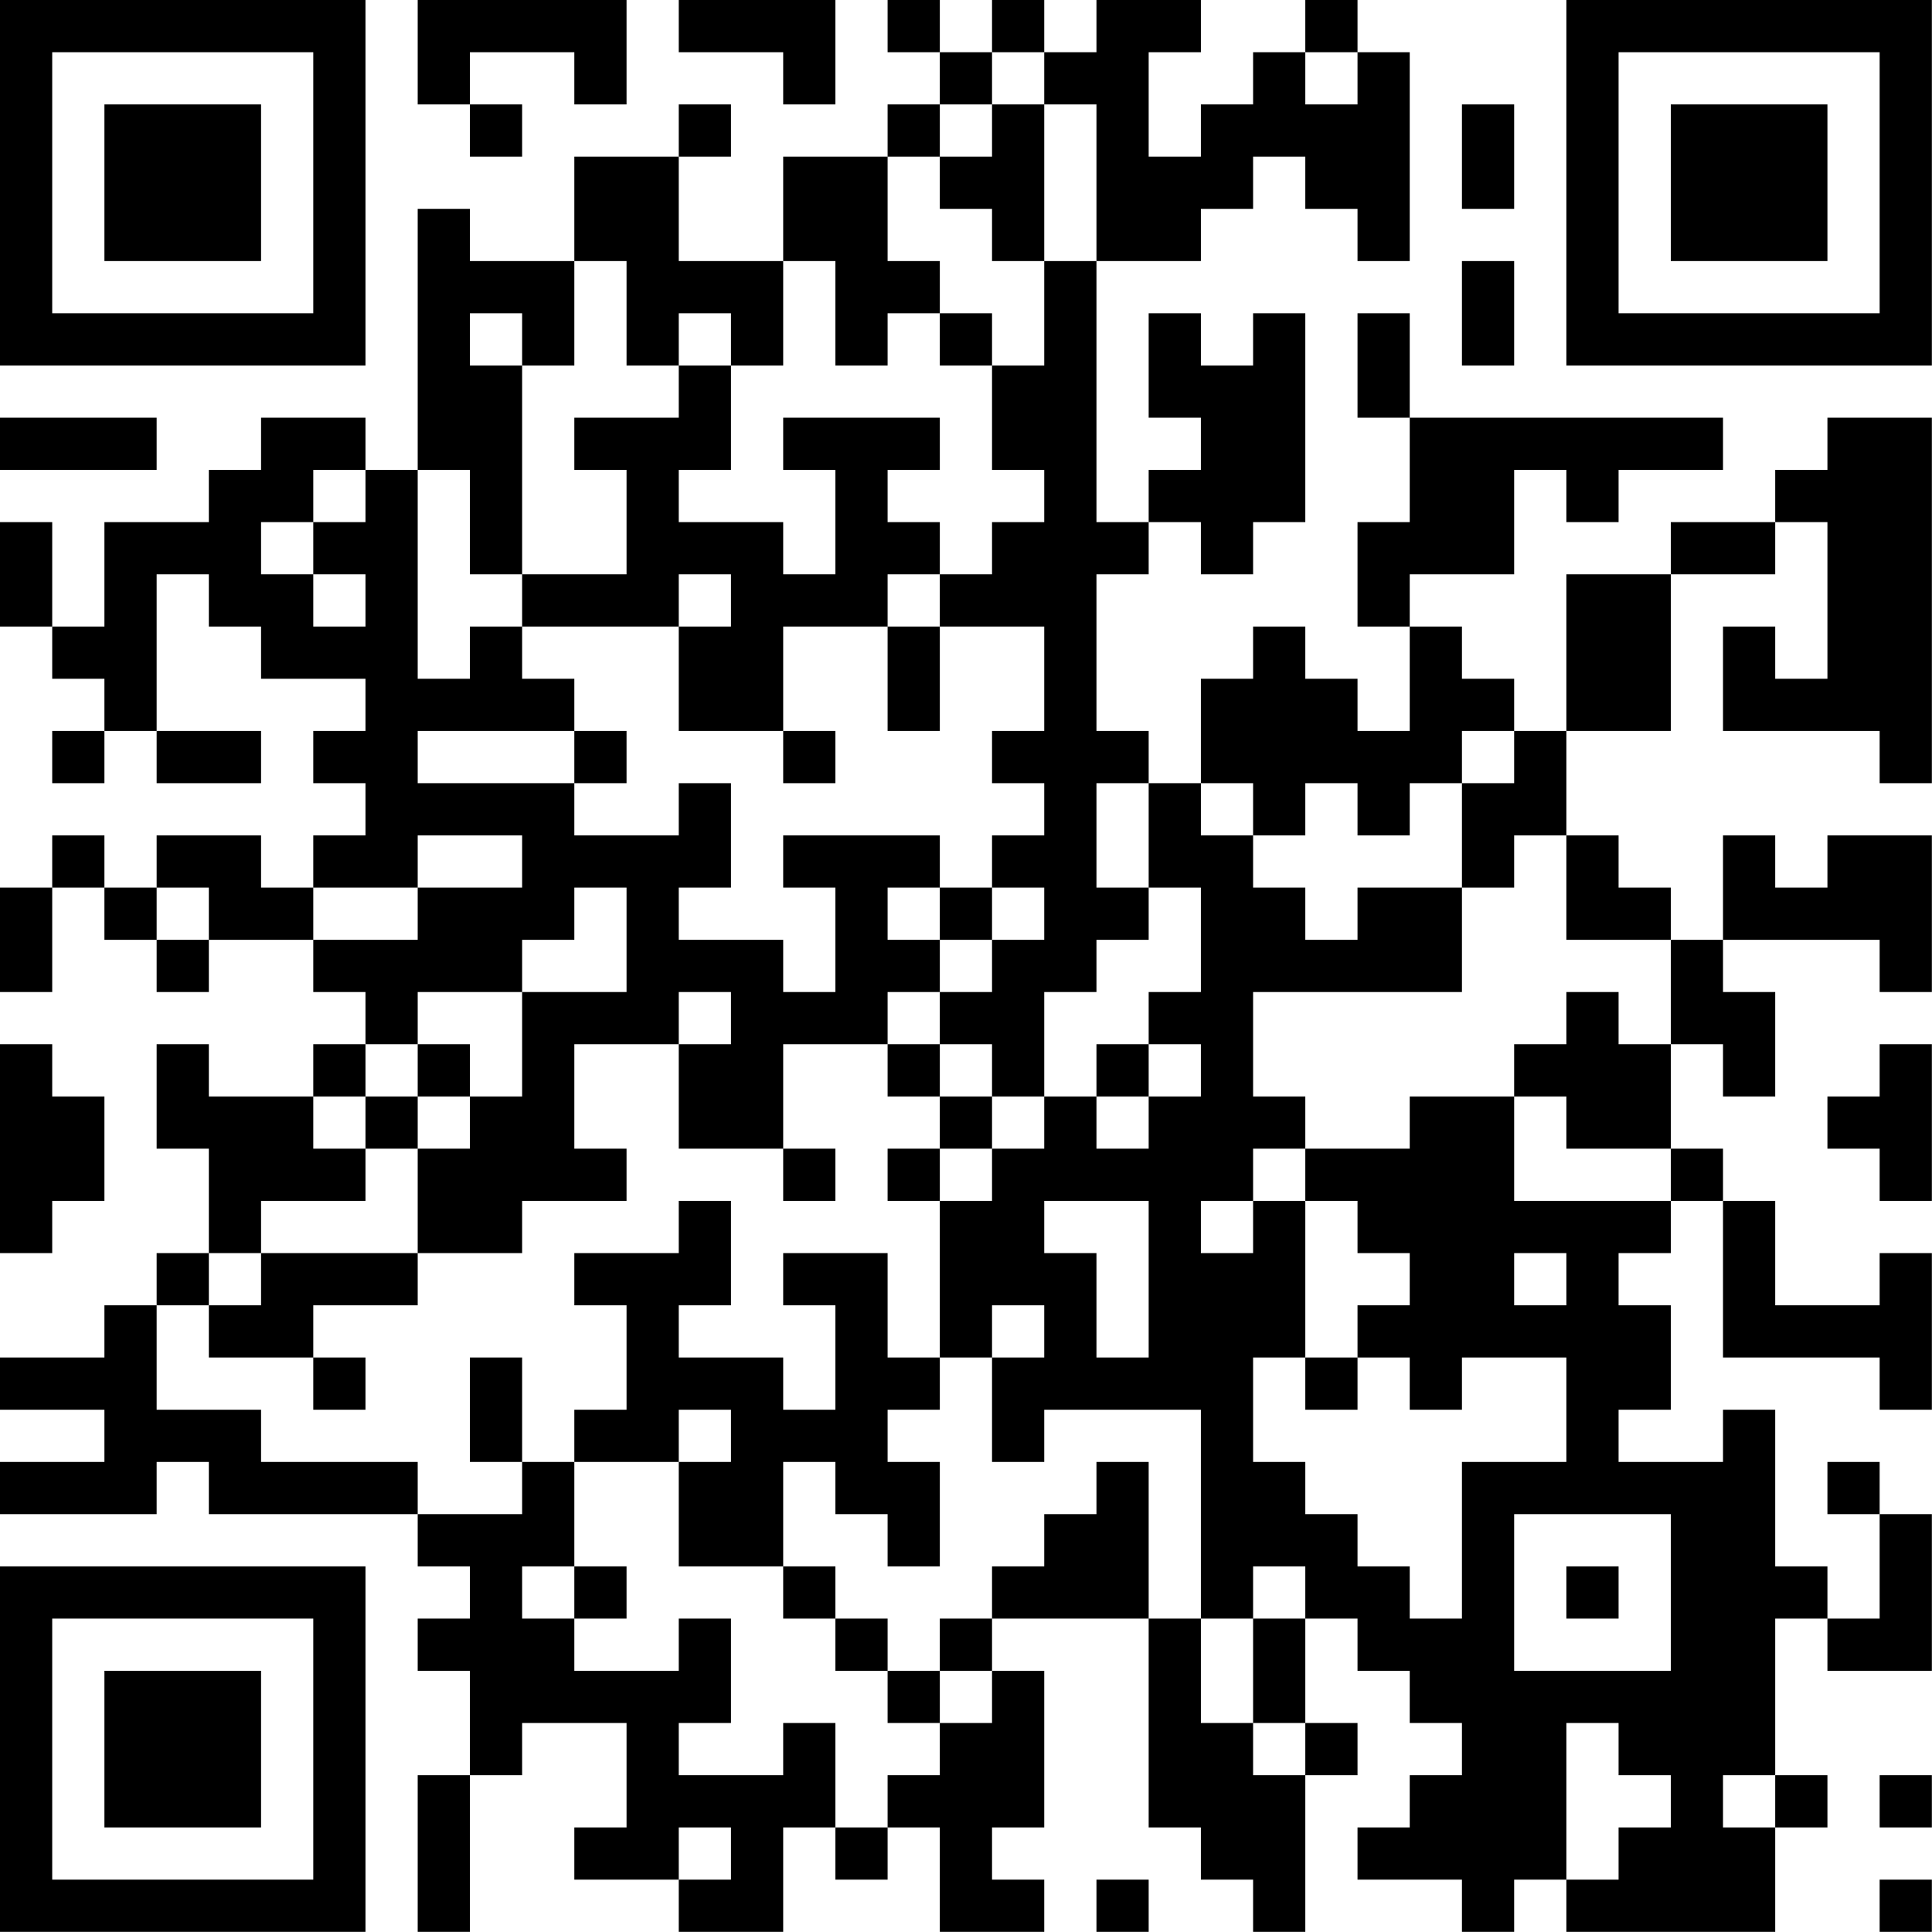 <?xml version="1.0" encoding="UTF-8"?>
<svg xmlns="http://www.w3.org/2000/svg" version="1.1" width="80" height="80" viewBox="0 0 80 80"><rect x="0" y="0" width="80" height="80" fill="#ffffff"/><g transform="scale(2.162)"><g transform="translate(0,0)"><path fill-rule="evenodd" d="M8 0L8 2L9 2L9 3L10 3L10 2L9 2L9 1L11 1L11 2L12 2L12 0ZM13 0L13 1L15 1L15 2L16 2L16 0ZM17 0L17 1L18 1L18 2L17 2L17 3L15 3L15 5L13 5L13 3L14 3L14 2L13 2L13 3L11 3L11 5L9 5L9 4L8 4L8 9L7 9L7 8L5 8L5 9L4 9L4 10L2 10L2 12L1 12L1 10L0 10L0 12L1 12L1 13L2 13L2 14L1 14L1 15L2 15L2 14L3 14L3 15L5 15L5 14L3 14L3 11L4 11L4 12L5 12L5 13L7 13L7 14L6 14L6 15L7 15L7 16L6 16L6 17L5 17L5 16L3 16L3 17L2 17L2 16L1 16L1 17L0 17L0 19L1 19L1 17L2 17L2 18L3 18L3 19L4 19L4 18L6 18L6 19L7 19L7 20L6 20L6 21L4 21L4 20L3 20L3 22L4 22L4 24L3 24L3 25L2 25L2 26L0 26L0 27L2 27L2 28L0 28L0 29L3 29L3 28L4 28L4 29L8 29L8 30L9 30L9 31L8 31L8 32L9 32L9 34L8 34L8 37L9 37L9 34L10 34L10 33L12 33L12 35L11 35L11 36L13 36L13 37L15 37L15 35L16 35L16 36L17 36L17 35L18 35L18 37L20 37L20 36L19 36L19 35L20 35L20 32L19 32L19 31L22 31L22 35L23 35L23 36L24 36L24 37L25 37L25 34L26 34L26 33L25 33L25 31L26 31L26 32L27 32L27 33L28 33L28 34L27 34L27 35L26 35L26 36L28 36L28 37L29 37L29 36L30 36L30 37L34 37L34 35L35 35L35 34L34 34L34 31L35 31L35 32L37 32L37 29L36 29L36 28L35 28L35 29L36 29L36 31L35 31L35 30L34 30L34 27L33 27L33 28L31 28L31 27L32 27L32 25L31 25L31 24L32 24L32 23L33 23L33 26L36 26L36 27L37 27L37 24L36 24L36 25L34 25L34 23L33 23L33 22L32 22L32 20L33 20L33 21L34 21L34 19L33 19L33 18L36 18L36 19L37 19L37 16L35 16L35 17L34 17L34 16L33 16L33 18L32 18L32 17L31 17L31 16L30 16L30 14L32 14L32 11L34 11L34 10L35 10L35 13L34 13L34 12L33 12L33 14L36 14L36 15L37 15L37 8L35 8L35 9L34 9L34 10L32 10L32 11L30 11L30 14L29 14L29 13L28 13L28 12L27 12L27 11L29 11L29 9L30 9L30 10L31 10L31 9L33 9L33 8L27 8L27 6L26 6L26 8L27 8L27 10L26 10L26 12L27 12L27 14L26 14L26 13L25 13L25 12L24 12L24 13L23 13L23 15L22 15L22 14L21 14L21 11L22 11L22 10L23 10L23 11L24 11L24 10L25 10L25 6L24 6L24 7L23 7L23 6L22 6L22 8L23 8L23 9L22 9L22 10L21 10L21 5L23 5L23 4L24 4L24 3L25 3L25 4L26 4L26 5L27 5L27 1L26 1L26 0L25 0L25 1L24 1L24 2L23 2L23 3L22 3L22 1L23 1L23 0L21 0L21 1L20 1L20 0L19 0L19 1L18 1L18 0ZM19 1L19 2L18 2L18 3L17 3L17 5L18 5L18 6L17 6L17 7L16 7L16 5L15 5L15 7L14 7L14 6L13 6L13 7L12 7L12 5L11 5L11 7L10 7L10 6L9 6L9 7L10 7L10 11L9 11L9 9L8 9L8 13L9 13L9 12L10 12L10 13L11 13L11 14L8 14L8 15L11 15L11 16L13 16L13 15L14 15L14 17L13 17L13 18L15 18L15 19L16 19L16 17L15 17L15 16L18 16L18 17L17 17L17 18L18 18L18 19L17 19L17 20L15 20L15 22L13 22L13 20L14 20L14 19L13 19L13 20L11 20L11 22L12 22L12 23L10 23L10 24L8 24L8 22L9 22L9 21L10 21L10 19L12 19L12 17L11 17L11 18L10 18L10 19L8 19L8 20L7 20L7 21L6 21L6 22L7 22L7 23L5 23L5 24L4 24L4 25L3 25L3 27L5 27L5 28L8 28L8 29L10 29L10 28L11 28L11 30L10 30L10 31L11 31L11 32L13 32L13 31L14 31L14 33L13 33L13 34L15 34L15 33L16 33L16 35L17 35L17 34L18 34L18 33L19 33L19 32L18 32L18 31L19 31L19 30L20 30L20 29L21 29L21 28L22 28L22 31L23 31L23 33L24 33L24 34L25 34L25 33L24 33L24 31L25 31L25 30L24 30L24 31L23 31L23 27L20 27L20 28L19 28L19 26L20 26L20 25L19 25L19 26L18 26L18 23L19 23L19 22L20 22L20 21L21 21L21 22L22 22L22 21L23 21L23 20L22 20L22 19L23 19L23 17L22 17L22 15L21 15L21 17L22 17L22 18L21 18L21 19L20 19L20 21L19 21L19 20L18 20L18 19L19 19L19 18L20 18L20 17L19 17L19 16L20 16L20 15L19 15L19 14L20 14L20 12L18 12L18 11L19 11L19 10L20 10L20 9L19 9L19 7L20 7L20 5L21 5L21 2L20 2L20 1ZM25 1L25 2L26 2L26 1ZM19 2L19 3L18 3L18 4L19 4L19 5L20 5L20 2ZM28 2L28 4L29 4L29 2ZM28 5L28 7L29 7L29 5ZM18 6L18 7L19 7L19 6ZM13 7L13 8L11 8L11 9L12 9L12 11L10 11L10 12L13 12L13 14L15 14L15 15L16 15L16 14L15 14L15 12L17 12L17 14L18 14L18 12L17 12L17 11L18 11L18 10L17 10L17 9L18 9L18 8L15 8L15 9L16 9L16 11L15 11L15 10L13 10L13 9L14 9L14 7ZM0 8L0 9L3 9L3 8ZM6 9L6 10L5 10L5 11L6 11L6 12L7 12L7 11L6 11L6 10L7 10L7 9ZM13 11L13 12L14 12L14 11ZM11 14L11 15L12 15L12 14ZM28 14L28 15L27 15L27 16L26 16L26 15L25 15L25 16L24 16L24 15L23 15L23 16L24 16L24 17L25 17L25 18L26 18L26 17L28 17L28 19L24 19L24 21L25 21L25 22L24 22L24 23L23 23L23 24L24 24L24 23L25 23L25 26L24 26L24 28L25 28L25 29L26 29L26 30L27 30L27 31L28 31L28 28L30 28L30 26L28 26L28 27L27 27L27 26L26 26L26 25L27 25L27 24L26 24L26 23L25 23L25 22L27 22L27 21L29 21L29 23L32 23L32 22L30 22L30 21L29 21L29 20L30 20L30 19L31 19L31 20L32 20L32 18L30 18L30 16L29 16L29 17L28 17L28 15L29 15L29 14ZM8 16L8 17L6 17L6 18L8 18L8 17L10 17L10 16ZM3 17L3 18L4 18L4 17ZM18 17L18 18L19 18L19 17ZM0 20L0 24L1 24L1 23L2 23L2 21L1 21L1 20ZM8 20L8 21L7 21L7 22L8 22L8 21L9 21L9 20ZM17 20L17 21L18 21L18 22L17 22L17 23L18 23L18 22L19 22L19 21L18 21L18 20ZM21 20L21 21L22 21L22 20ZM36 20L36 21L35 21L35 22L36 22L36 23L37 23L37 20ZM15 22L15 23L16 23L16 22ZM13 23L13 24L11 24L11 25L12 25L12 27L11 27L11 28L13 28L13 30L15 30L15 31L16 31L16 32L17 32L17 33L18 33L18 32L17 32L17 31L16 31L16 30L15 30L15 28L16 28L16 29L17 29L17 30L18 30L18 28L17 28L17 27L18 27L18 26L17 26L17 24L15 24L15 25L16 25L16 27L15 27L15 26L13 26L13 25L14 25L14 23ZM20 23L20 24L21 24L21 26L22 26L22 23ZM5 24L5 25L4 25L4 26L6 26L6 27L7 27L7 26L6 26L6 25L8 25L8 24ZM29 24L29 25L30 25L30 24ZM9 26L9 28L10 28L10 26ZM25 26L25 27L26 27L26 26ZM13 27L13 28L14 28L14 27ZM29 29L29 32L32 32L32 29ZM11 30L11 31L12 31L12 30ZM30 30L30 31L31 31L31 30ZM30 33L30 36L31 36L31 35L32 35L32 34L31 34L31 33ZM33 34L33 35L34 35L34 34ZM36 34L36 35L37 35L37 34ZM13 35L13 36L14 36L14 35ZM21 36L21 37L22 37L22 36ZM36 36L36 37L37 37L37 36ZM0 0L0 7L7 7L7 0ZM1 1L1 6L6 6L6 1ZM2 2L2 5L5 5L5 2ZM30 0L30 7L37 7L37 0ZM31 1L31 6L36 6L36 1ZM32 2L32 5L35 5L35 2ZM0 30L0 37L7 37L7 30ZM1 31L1 36L6 36L6 31ZM2 32L2 35L5 35L5 32Z" fill="#000000"/></g></g></svg>
